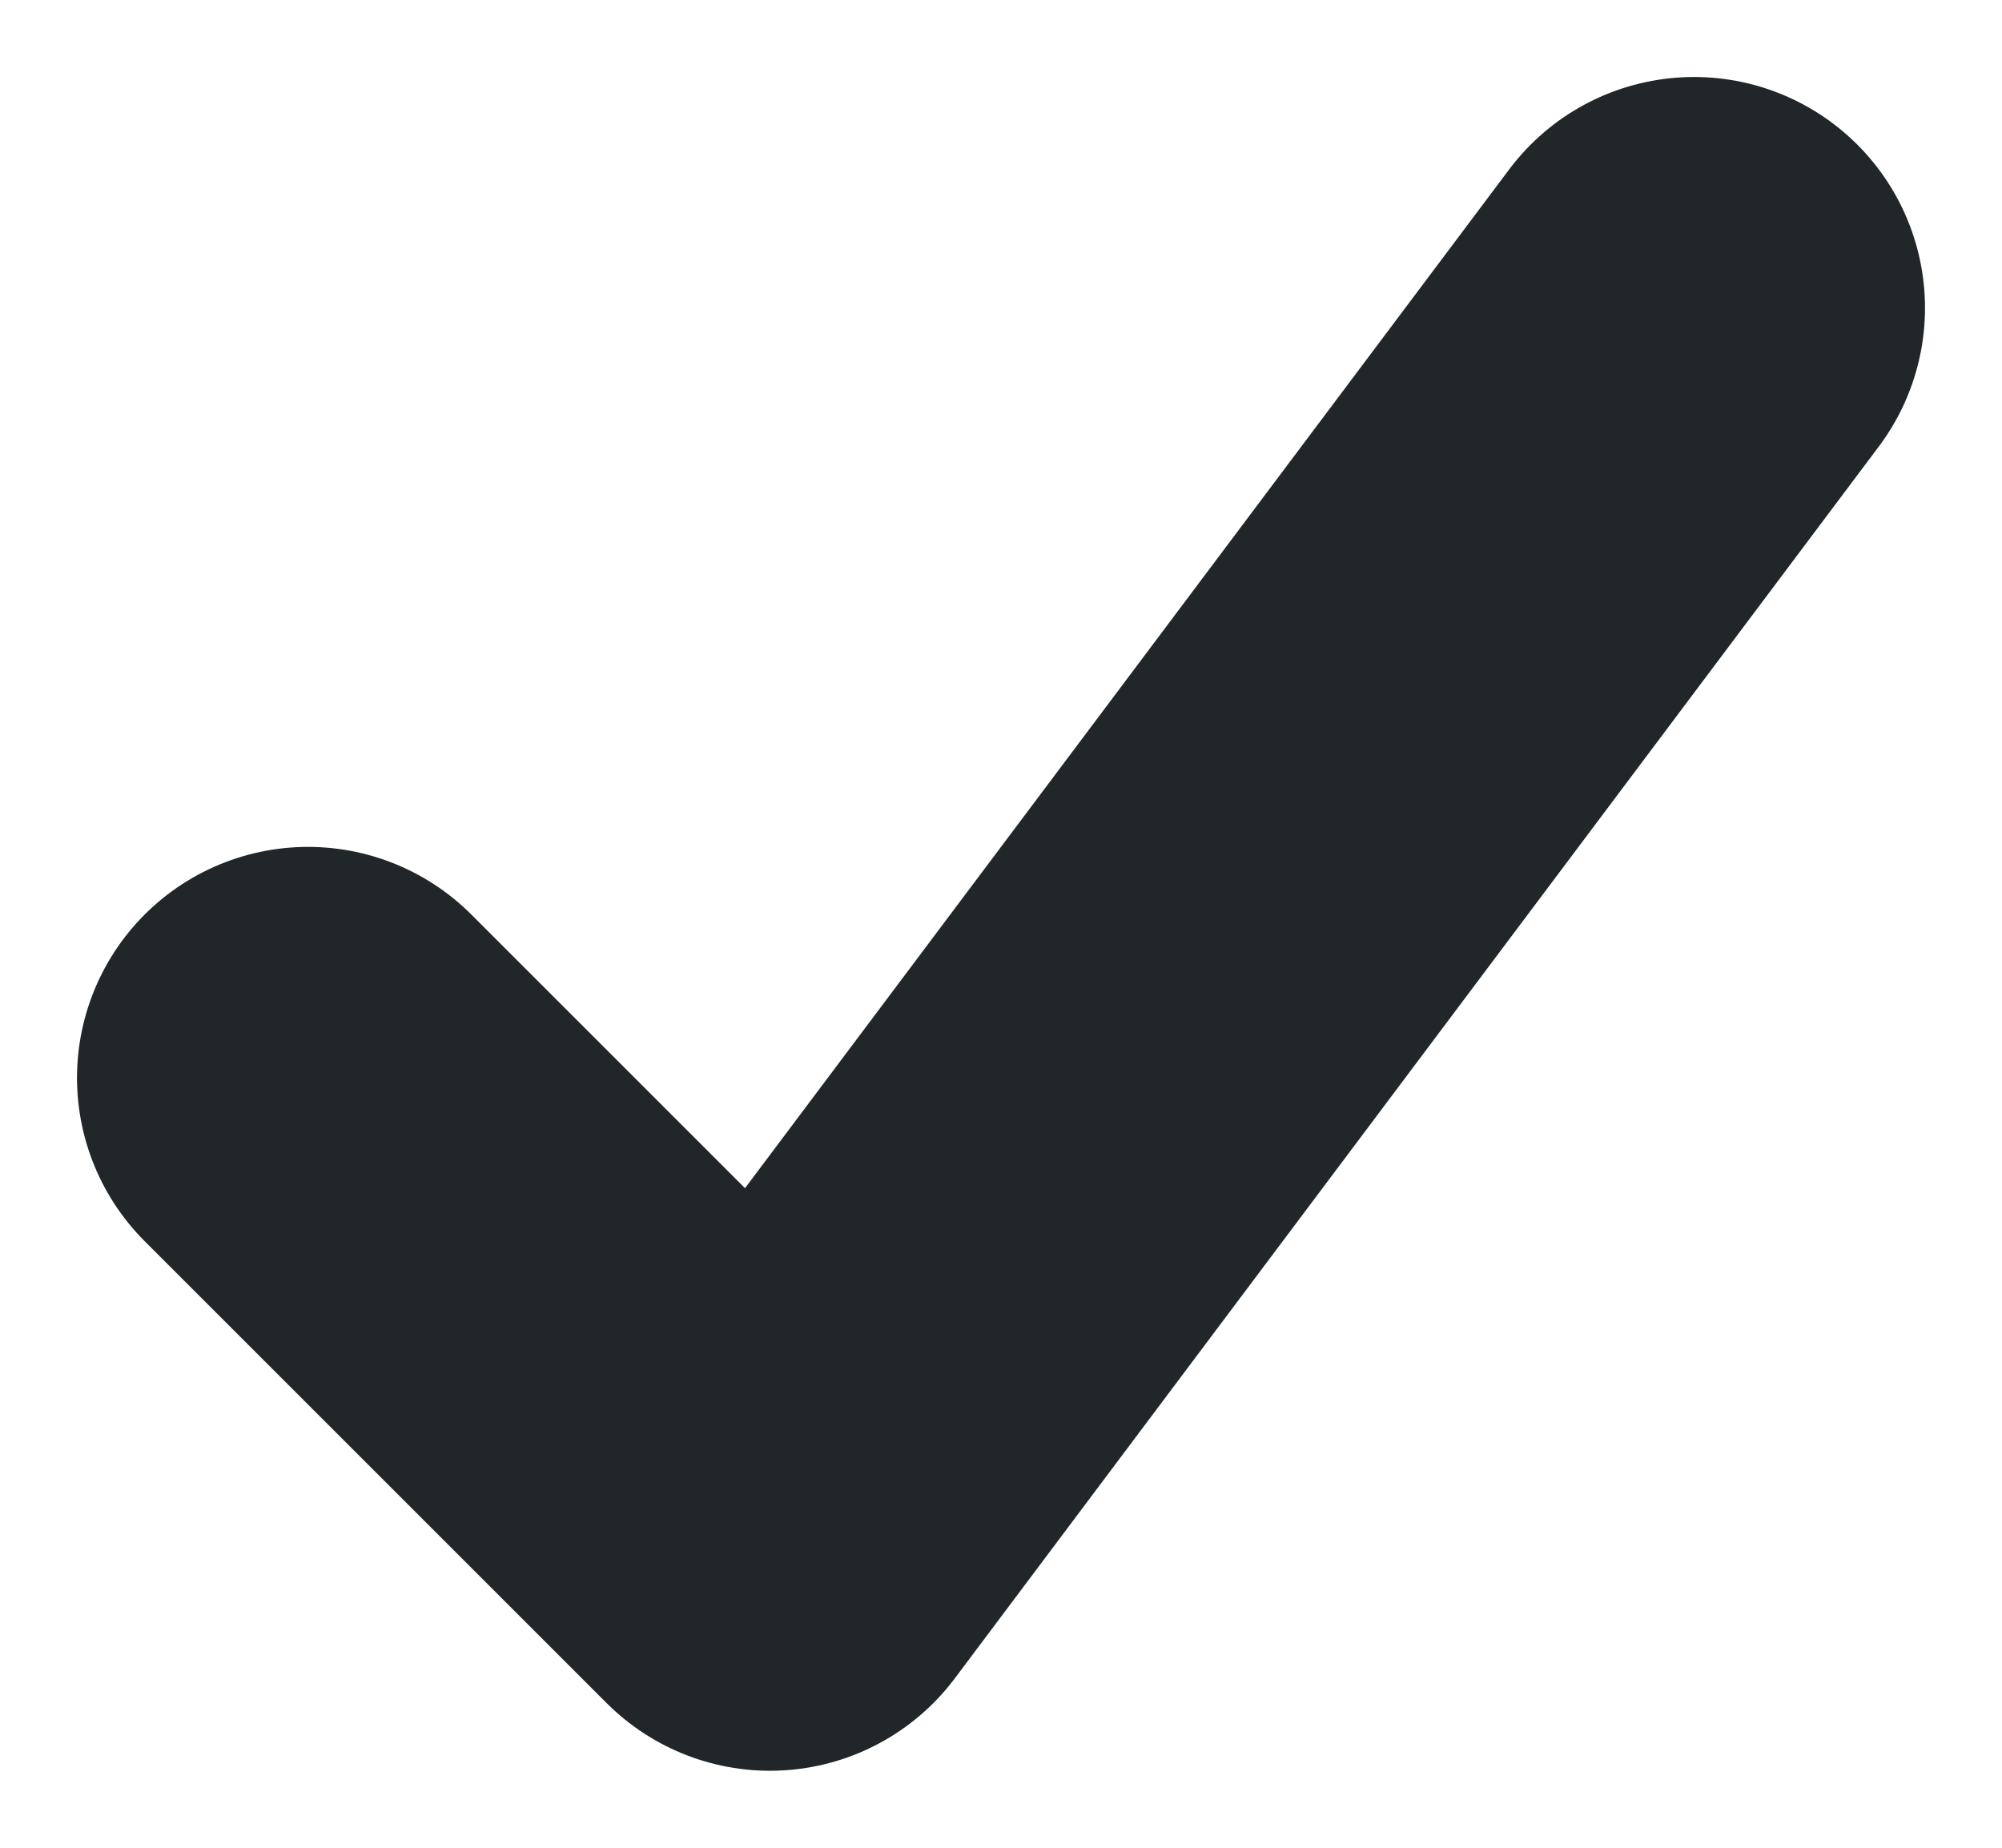 <svg width="13" height="12" viewBox="0 0 13 12" fill="none" xmlns="http://www.w3.org/2000/svg">
<path d="M2 7L5 10L11 2" stroke="#212629" stroke-width="3" stroke-miterlimit="10" stroke-linecap="round" stroke-linejoin="round"/>
</svg>
